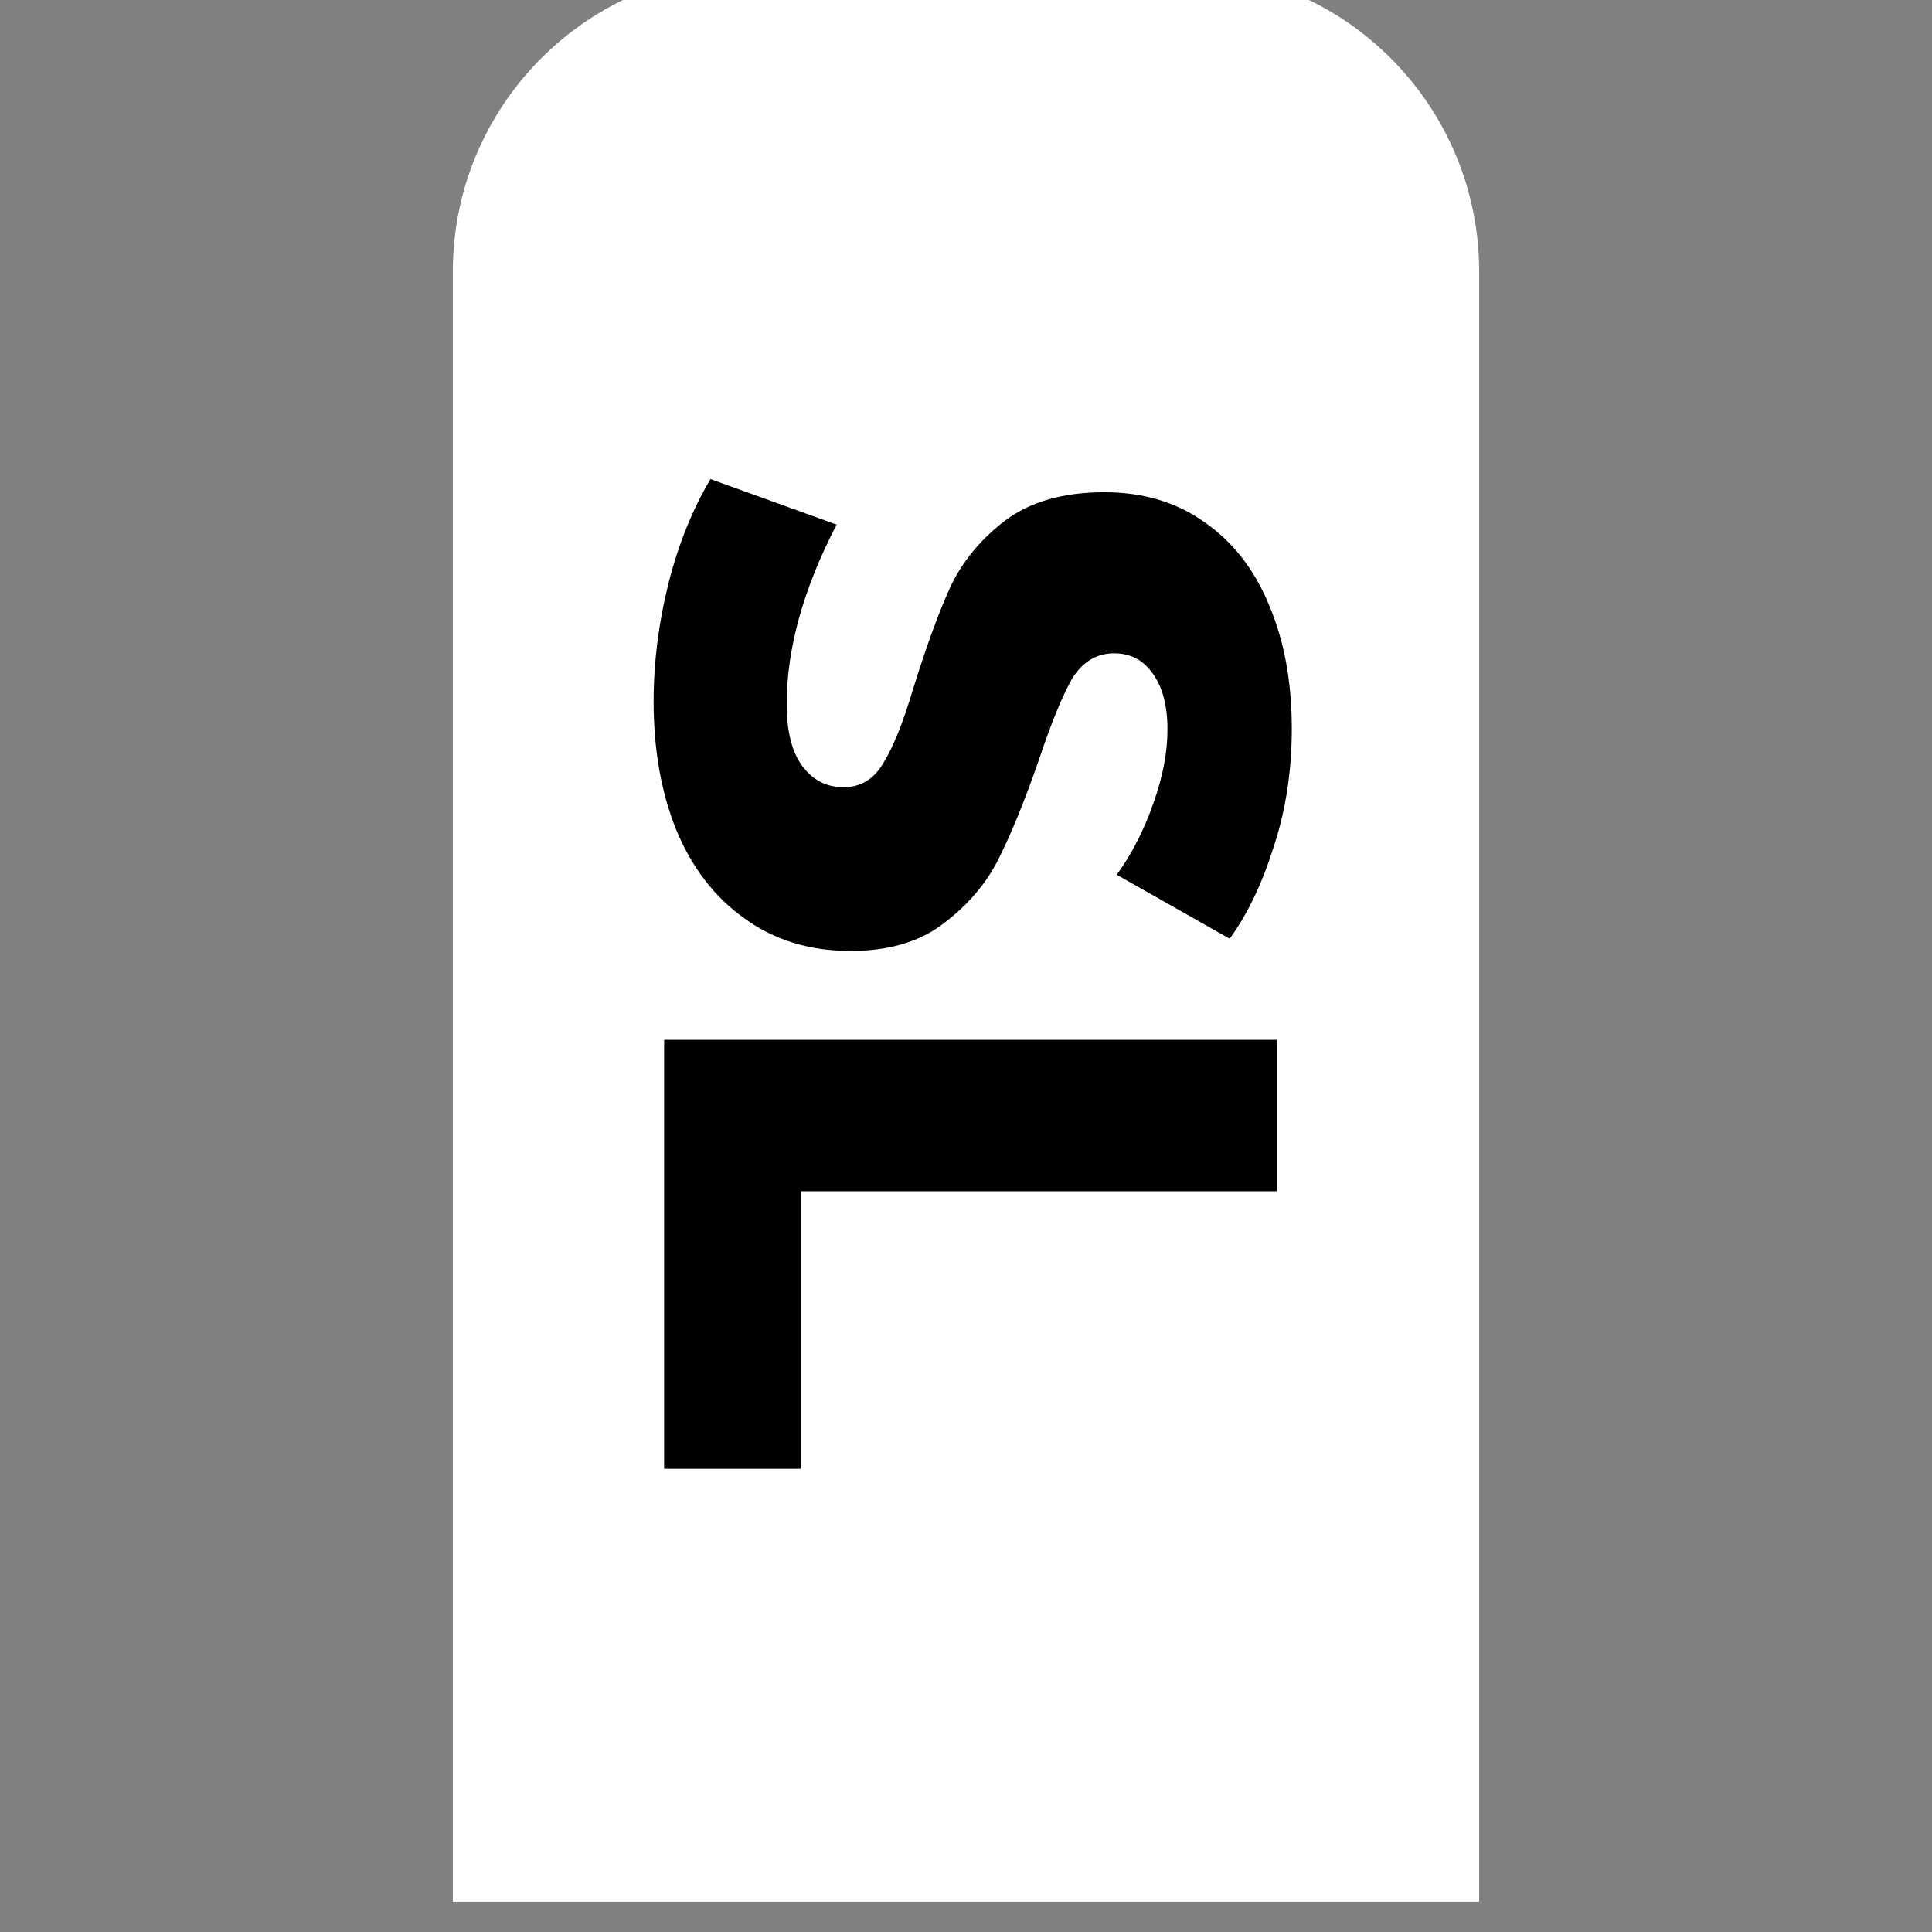<svg width="32" height="32" viewBox="0 0 32 32" fill="none" xmlns="http://www.w3.org/2000/svg">
<rect x="0" y="0" width="32" height="32" fill="#808080" stroke="none"/>
<g clip-path="url(#clip0_7443_678)">
<path d="M19.5 -0.5C22.261 -0.5 24.5 1.739 24.5 4.5L24.5 31.5L7.5 31.5L7.5 4.5C7.5 1.739 9.739 -0.5 12.5 -0.5L19.5 -0.5Z" fill="white"/>
<path d="M21.396 12.068C21.396 12.773 21.295 13.431 21.092 14.04C20.899 14.649 20.657 15.151 20.367 15.548L18.497 14.489C18.748 14.141 18.951 13.745 19.105 13.3C19.26 12.865 19.337 12.459 19.337 12.082C19.337 11.686 19.255 11.376 19.091 11.154C18.936 10.932 18.724 10.821 18.453 10.821C18.163 10.821 17.931 10.961 17.757 11.241C17.593 11.531 17.409 11.981 17.206 12.59C16.974 13.257 16.756 13.793 16.553 14.199C16.351 14.615 16.046 14.977 15.64 15.287C15.244 15.596 14.726 15.751 14.088 15.751C13.412 15.751 12.827 15.572 12.334 15.214C11.841 14.866 11.464 14.378 11.203 13.75C10.952 13.131 10.826 12.42 10.826 11.618C10.826 10.97 10.908 10.318 11.072 9.661C11.237 9.013 11.469 8.438 11.768 7.935L13.857 8.689C13.306 9.752 13.03 10.743 13.03 11.662C13.03 12.116 13.117 12.459 13.291 12.691C13.465 12.923 13.692 13.039 13.973 13.039C14.253 13.039 14.47 12.909 14.625 12.648C14.789 12.387 14.954 11.981 15.118 11.43C15.34 10.714 15.548 10.144 15.742 9.719C15.944 9.293 16.249 8.926 16.655 8.617C17.071 8.307 17.617 8.153 18.294 8.153C18.931 8.153 19.483 8.317 19.947 8.646C20.42 8.974 20.778 9.433 21.02 10.023C21.271 10.613 21.396 11.294 21.396 12.068Z" fill="black"/>
<path d="M11 24.328L11 17.223L21.15 17.223L21.15 19.731L13.262 19.731L13.262 24.328L11 24.328Z" fill="black"/>
</g>
<defs>
<clipPath id="clip0_7443_678">
<rect width="32" height="32" fill="white"/>
</clipPath>
</defs>
</svg>
